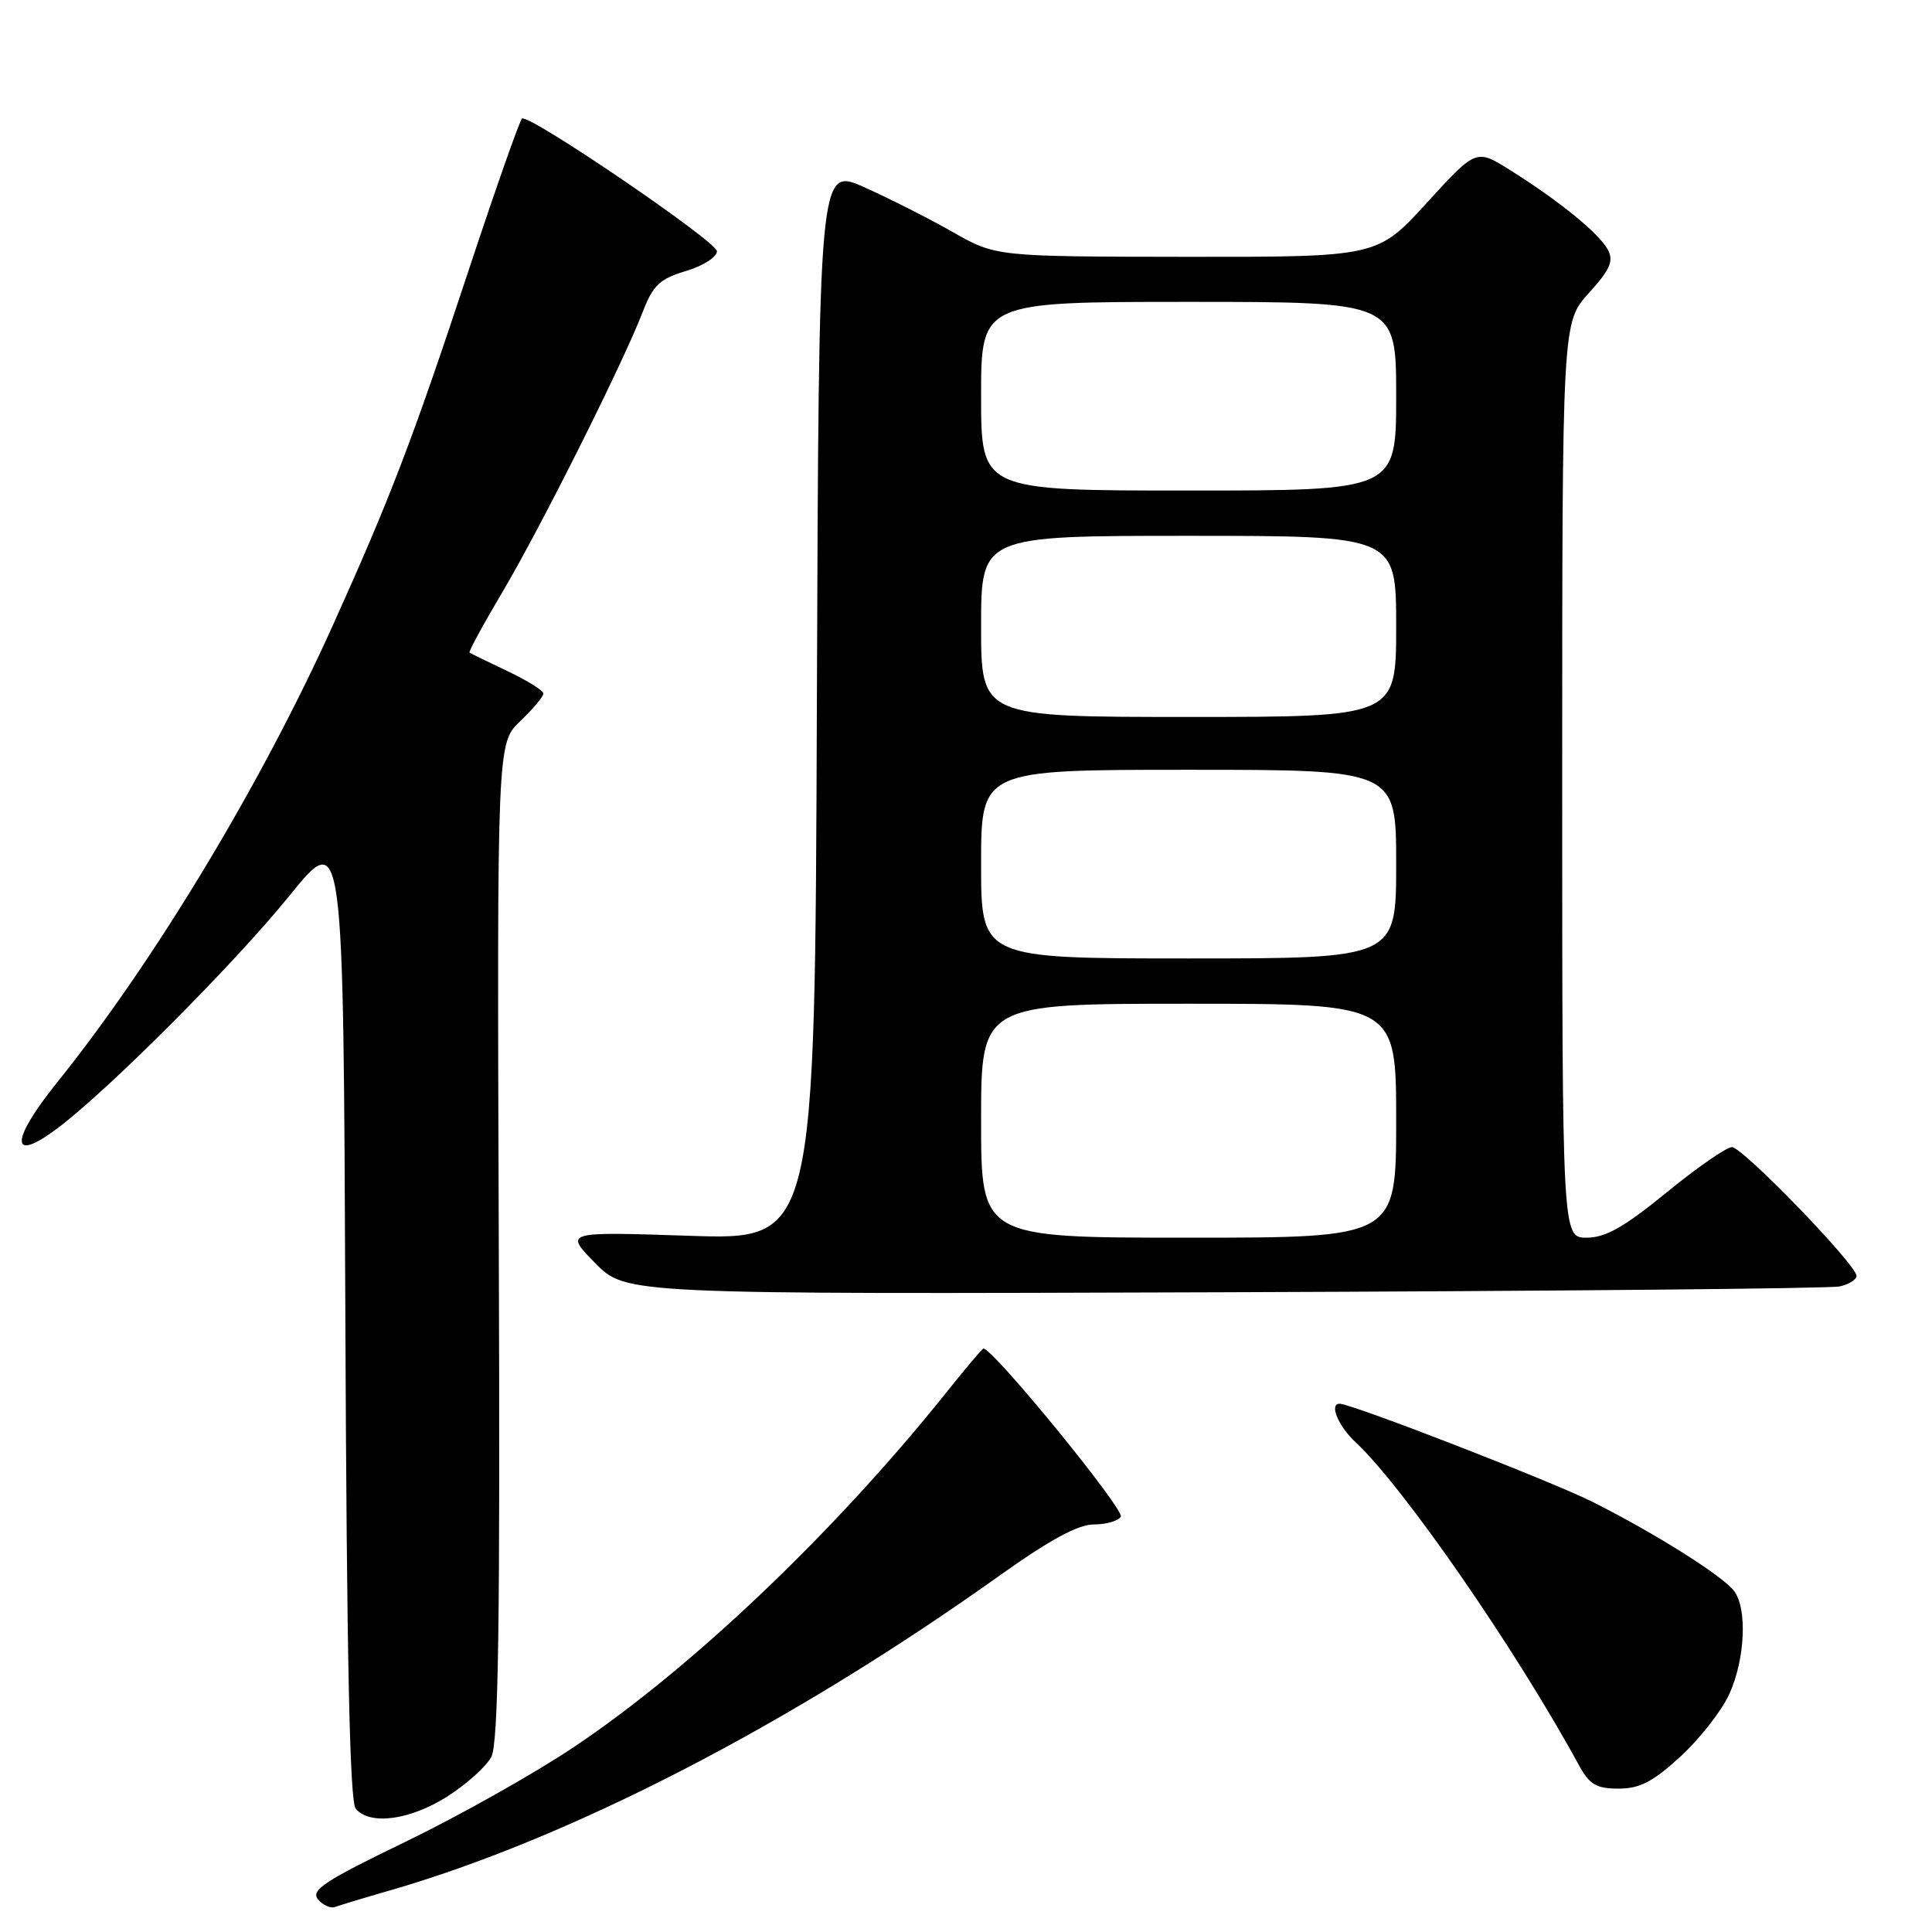 <?xml version="1.0" encoding="UTF-8" standalone="no"?>
<!DOCTYPE svg PUBLIC "-//W3C//DTD SVG 1.1//EN" "http://www.w3.org/Graphics/SVG/1.1/DTD/svg11.dtd" >
<svg xmlns="http://www.w3.org/2000/svg" xmlns:xlink="http://www.w3.org/1999/xlink" version="1.1" viewBox="0 0 256 256">
 <g >
 <path fill="currentColor"
d=" M 51.50 250.54 C 75.47 243.64 104.76 228.52 132.48 208.75 C 139.06 204.06 142.85 202.00 144.91 202.00 C 146.55 202.00 148.16 201.54 148.51 200.98 C 149.08 200.06 131.22 178.23 130.28 178.70 C 130.06 178.81 127.77 181.54 125.19 184.76 C 110.50 203.10 91.52 221.16 76.00 231.52 C 70.78 235.02 60.75 240.65 53.72 244.05 C 43.06 249.20 41.14 250.46 42.13 251.66 C 42.79 252.45 43.81 252.91 44.41 252.68 C 45.01 252.46 48.20 251.49 51.50 250.54 Z  M 59.23 238.07 C 61.78 236.45 64.41 234.09 65.09 232.82 C 66.05 231.04 66.28 215.39 66.09 164.51 C 65.86 98.50 65.86 98.50 68.93 95.56 C 70.62 93.95 72.00 92.30 72.00 91.90 C 72.00 91.50 69.86 90.17 67.25 88.93 C 64.64 87.69 62.37 86.59 62.22 86.47 C 62.06 86.36 64.04 82.72 66.61 78.39 C 71.66 69.86 82.57 48.08 85.17 41.32 C 86.53 37.79 87.42 36.95 90.89 35.91 C 93.15 35.24 95.00 34.06 95.00 33.29 C 95.00 32.03 70.36 15.23 69.18 15.70 C 68.91 15.81 65.66 25.03 61.97 36.20 C 54.64 58.36 51.70 66.02 44.09 82.89 C 34.59 103.95 20.38 127.51 7.56 143.44 C 1.27 151.27 1.34 154.25 7.70 149.44 C 14.54 144.26 31.07 127.68 38.36 118.68 C 45.50 109.87 45.50 109.87 45.76 174.09 C 45.94 219.50 46.34 238.71 47.13 239.66 C 48.99 241.89 54.30 241.19 59.23 238.07 Z  M 222.67 232.75 C 225.22 230.41 228.12 226.70 229.13 224.50 C 231.25 219.86 231.55 213.09 229.75 210.78 C 228.16 208.75 219.34 203.20 211.11 199.05 C 205.74 196.34 179.10 186.00 177.50 186.00 C 176.10 186.00 177.31 188.94 179.60 191.08 C 185.95 197.00 200.83 218.51 209.20 233.87 C 210.62 236.47 211.51 237.00 214.48 237.00 C 217.28 237.00 219.03 236.09 222.67 232.75 Z  M 243.75 170.46 C 244.99 170.19 246.00 169.56 246.00 169.06 C 246.00 167.60 230.91 152.00 229.49 152.00 C 228.77 152.00 224.88 154.70 220.84 158.00 C 215.22 162.59 212.74 164.00 210.25 164.00 C 207.00 164.00 207.00 164.00 207.00 103.37 C 207.00 42.74 207.00 42.74 210.52 38.84 C 213.37 35.70 213.85 34.59 213.04 33.07 C 211.89 30.92 206.51 26.55 200.05 22.51 C 195.60 19.72 195.60 19.72 189.05 26.89 C 182.50 34.05 182.50 34.05 157.23 34.03 C 131.97 34.00 131.97 34.00 126.25 30.75 C 123.11 28.96 117.82 26.29 114.52 24.81 C 108.50 22.12 108.50 22.12 108.24 93.21 C 107.99 164.30 107.99 164.30 91.38 163.75 C 74.78 163.20 74.78 163.20 78.85 167.35 C 82.92 171.50 82.92 171.50 162.21 171.23 C 205.82 171.08 242.51 170.74 243.75 170.46 Z  M 130.00 148.50 C 130.00 133.00 130.00 133.00 157.50 133.00 C 185.00 133.00 185.00 133.00 185.00 148.50 C 185.00 164.00 185.00 164.00 157.50 164.00 C 130.00 164.00 130.00 164.00 130.00 148.50 Z  M 130.00 114.50 C 130.00 102.00 130.00 102.00 157.50 102.00 C 185.00 102.00 185.00 102.00 185.00 114.50 C 185.00 127.00 185.00 127.00 157.50 127.00 C 130.00 127.00 130.00 127.00 130.00 114.50 Z  M 130.00 83.00 C 130.00 71.00 130.00 71.00 157.50 71.00 C 185.00 71.00 185.00 71.00 185.00 83.00 C 185.00 95.00 185.00 95.00 157.50 95.00 C 130.00 95.00 130.00 95.00 130.00 83.00 Z  M 130.00 52.50 C 130.00 40.00 130.00 40.00 157.50 40.00 C 185.00 40.00 185.00 40.00 185.00 52.50 C 185.00 65.00 185.00 65.00 157.50 65.00 C 130.00 65.00 130.00 65.00 130.00 52.50 Z "/>
</g>
</svg>